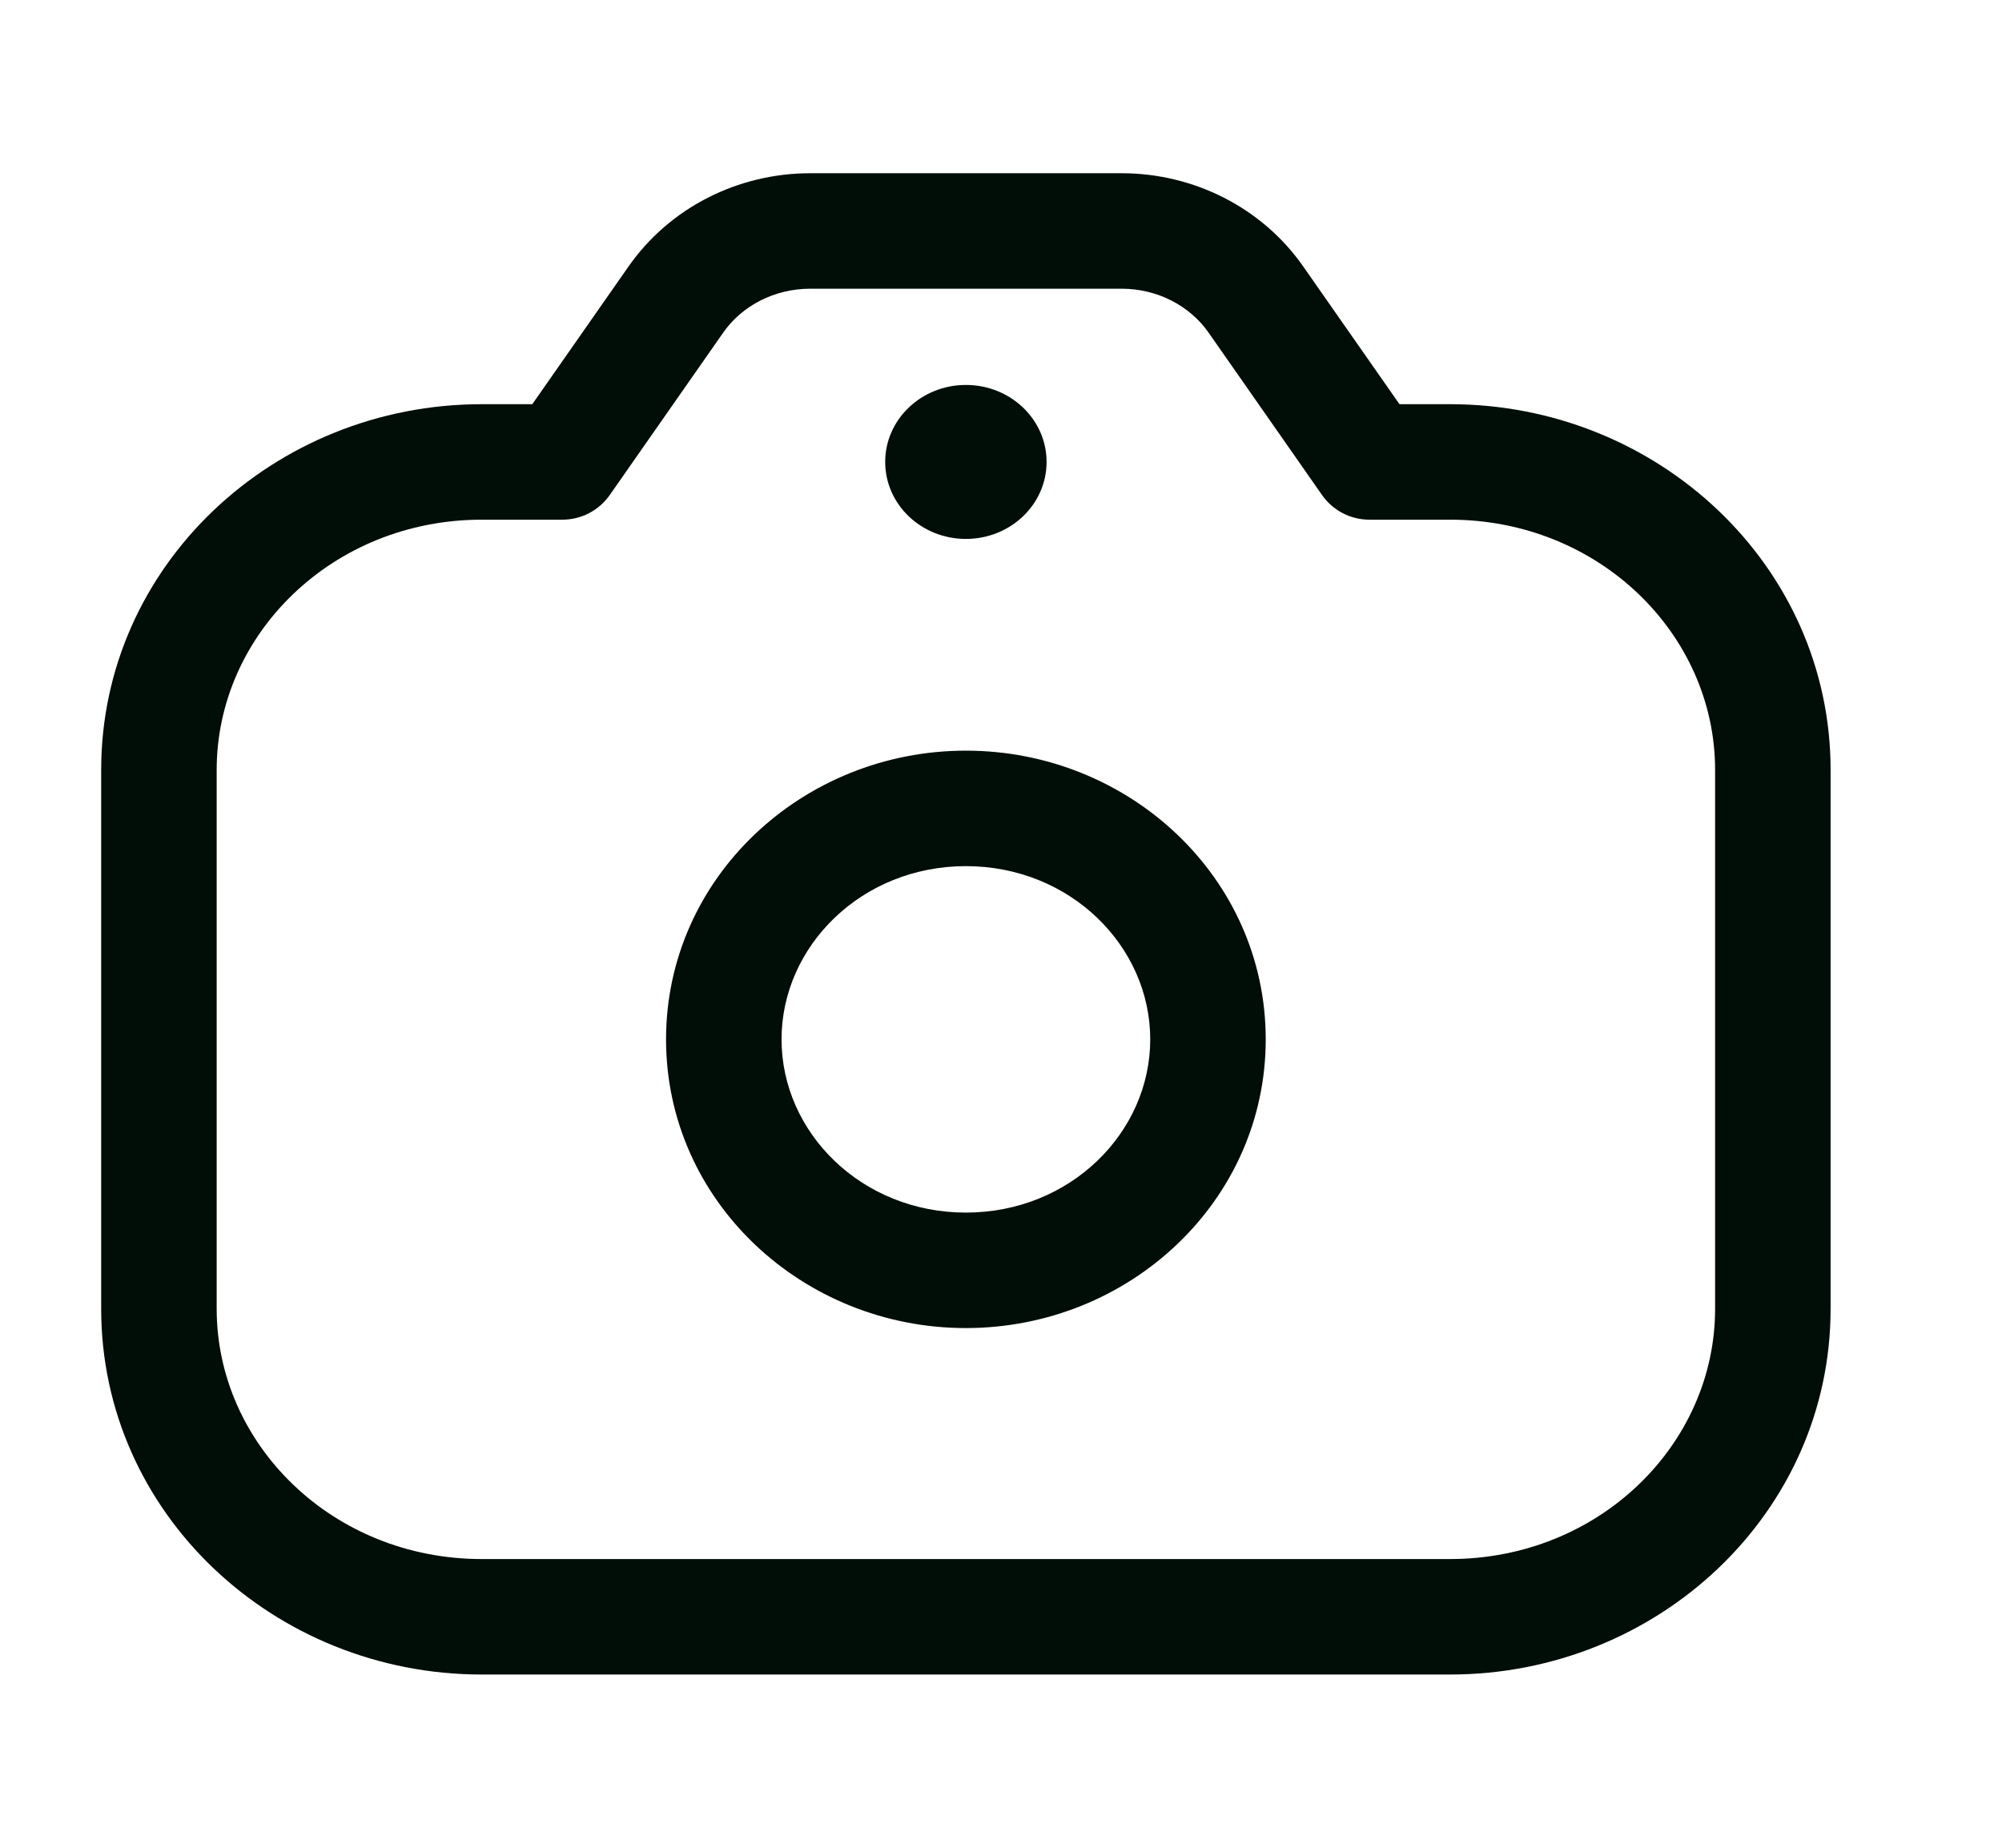 <svg width="52" height="48" viewBox="0 0 52 48" fill="none" xmlns="http://www.w3.org/2000/svg" xmlns:xlink="http://www.w3.org/1999/xlink">
<path d="M14.608,12L14.608,13.5C15.098,13.5 15.557,13.261 15.838,12.859L14.608,12ZM17.556,7.781L16.326,6.922L16.326,6.922L17.556,7.781ZM32.62,7.781L33.85,6.922L32.62,7.781ZM35.568,12L34.338,12.859C34.619,13.261 35.078,13.5 35.568,13.5L35.568,12ZM29.876,27C29.876,29.42 27.799,31.5 25.088,31.5L25.088,34.5C29.322,34.5 32.876,31.208 32.876,27L29.876,27ZM25.088,31.5C22.377,31.5 20.3,29.42 20.3,27L17.3,27C17.3,31.208 20.854,34.5 25.088,34.5L25.088,31.5ZM20.3,27C20.3,24.58 22.377,22.5 25.088,22.5L25.088,19.5C20.854,19.5 17.3,22.792 17.3,27L20.3,27ZM25.088,22.5C27.799,22.5 29.876,24.58 29.876,27L32.876,27C32.876,22.792 29.322,19.5 25.088,19.5L25.088,22.5ZM15.838,12.859L18.785,8.64L16.326,6.922L13.378,11.141L15.838,12.859ZM21.043,7.5L29.133,7.5L29.133,4.5L21.043,4.5L21.043,7.5ZM31.391,8.64L34.338,12.859L36.798,11.141L33.85,6.922L31.391,8.64ZM29.133,7.5C30.063,7.5 30.905,7.944 31.391,8.64L33.85,6.922C32.781,5.392 31.005,4.5 29.133,4.5L29.133,7.5ZM18.785,8.64C19.271,7.944 20.113,7.5 21.043,7.5L21.043,4.5C19.171,4.5 17.395,5.392 16.326,6.922L18.785,8.64ZM44.548,20L44.548,34L47.548,34L47.548,20L44.548,20ZM37.664,40.5L12.512,40.5L12.512,43.5L37.664,43.5L37.664,40.5ZM5.628,34L5.628,20L2.628,20L2.628,34L5.628,34ZM12.512,40.5C8.643,40.5 5.628,37.524 5.628,34L2.628,34C2.628,39.312 7.12,43.5 12.512,43.5L12.512,40.5ZM44.548,34C44.548,37.524 41.533,40.5 37.664,40.5L37.664,43.5C43.056,43.5 47.548,39.312 47.548,34L44.548,34ZM37.664,13.5C41.533,13.5 44.548,16.476 44.548,20L47.548,20C47.548,14.688 43.056,10.5 37.664,10.5L37.664,13.5ZM12.512,10.5C7.12,10.5 2.628,14.688 2.628,20L5.628,20C5.628,16.476 8.643,13.5 12.512,13.5L12.512,10.5ZM12.512,13.5L14.608,13.5L14.608,10.5L12.512,10.5L12.512,13.5ZM37.664,10.5L35.568,10.5L35.568,13.5L37.664,13.5L37.664,10.5Z" fill="#000E08"/>
<path d="M27.184,12C27.184,13.105 26.246,14 25.088,14C23.93,14 22.992,13.105 22.992,12C22.992,10.895 23.93,10 25.088,10C26.246,10 27.184,10.895 27.184,12Z" fill="#000E08"/>
</svg>
